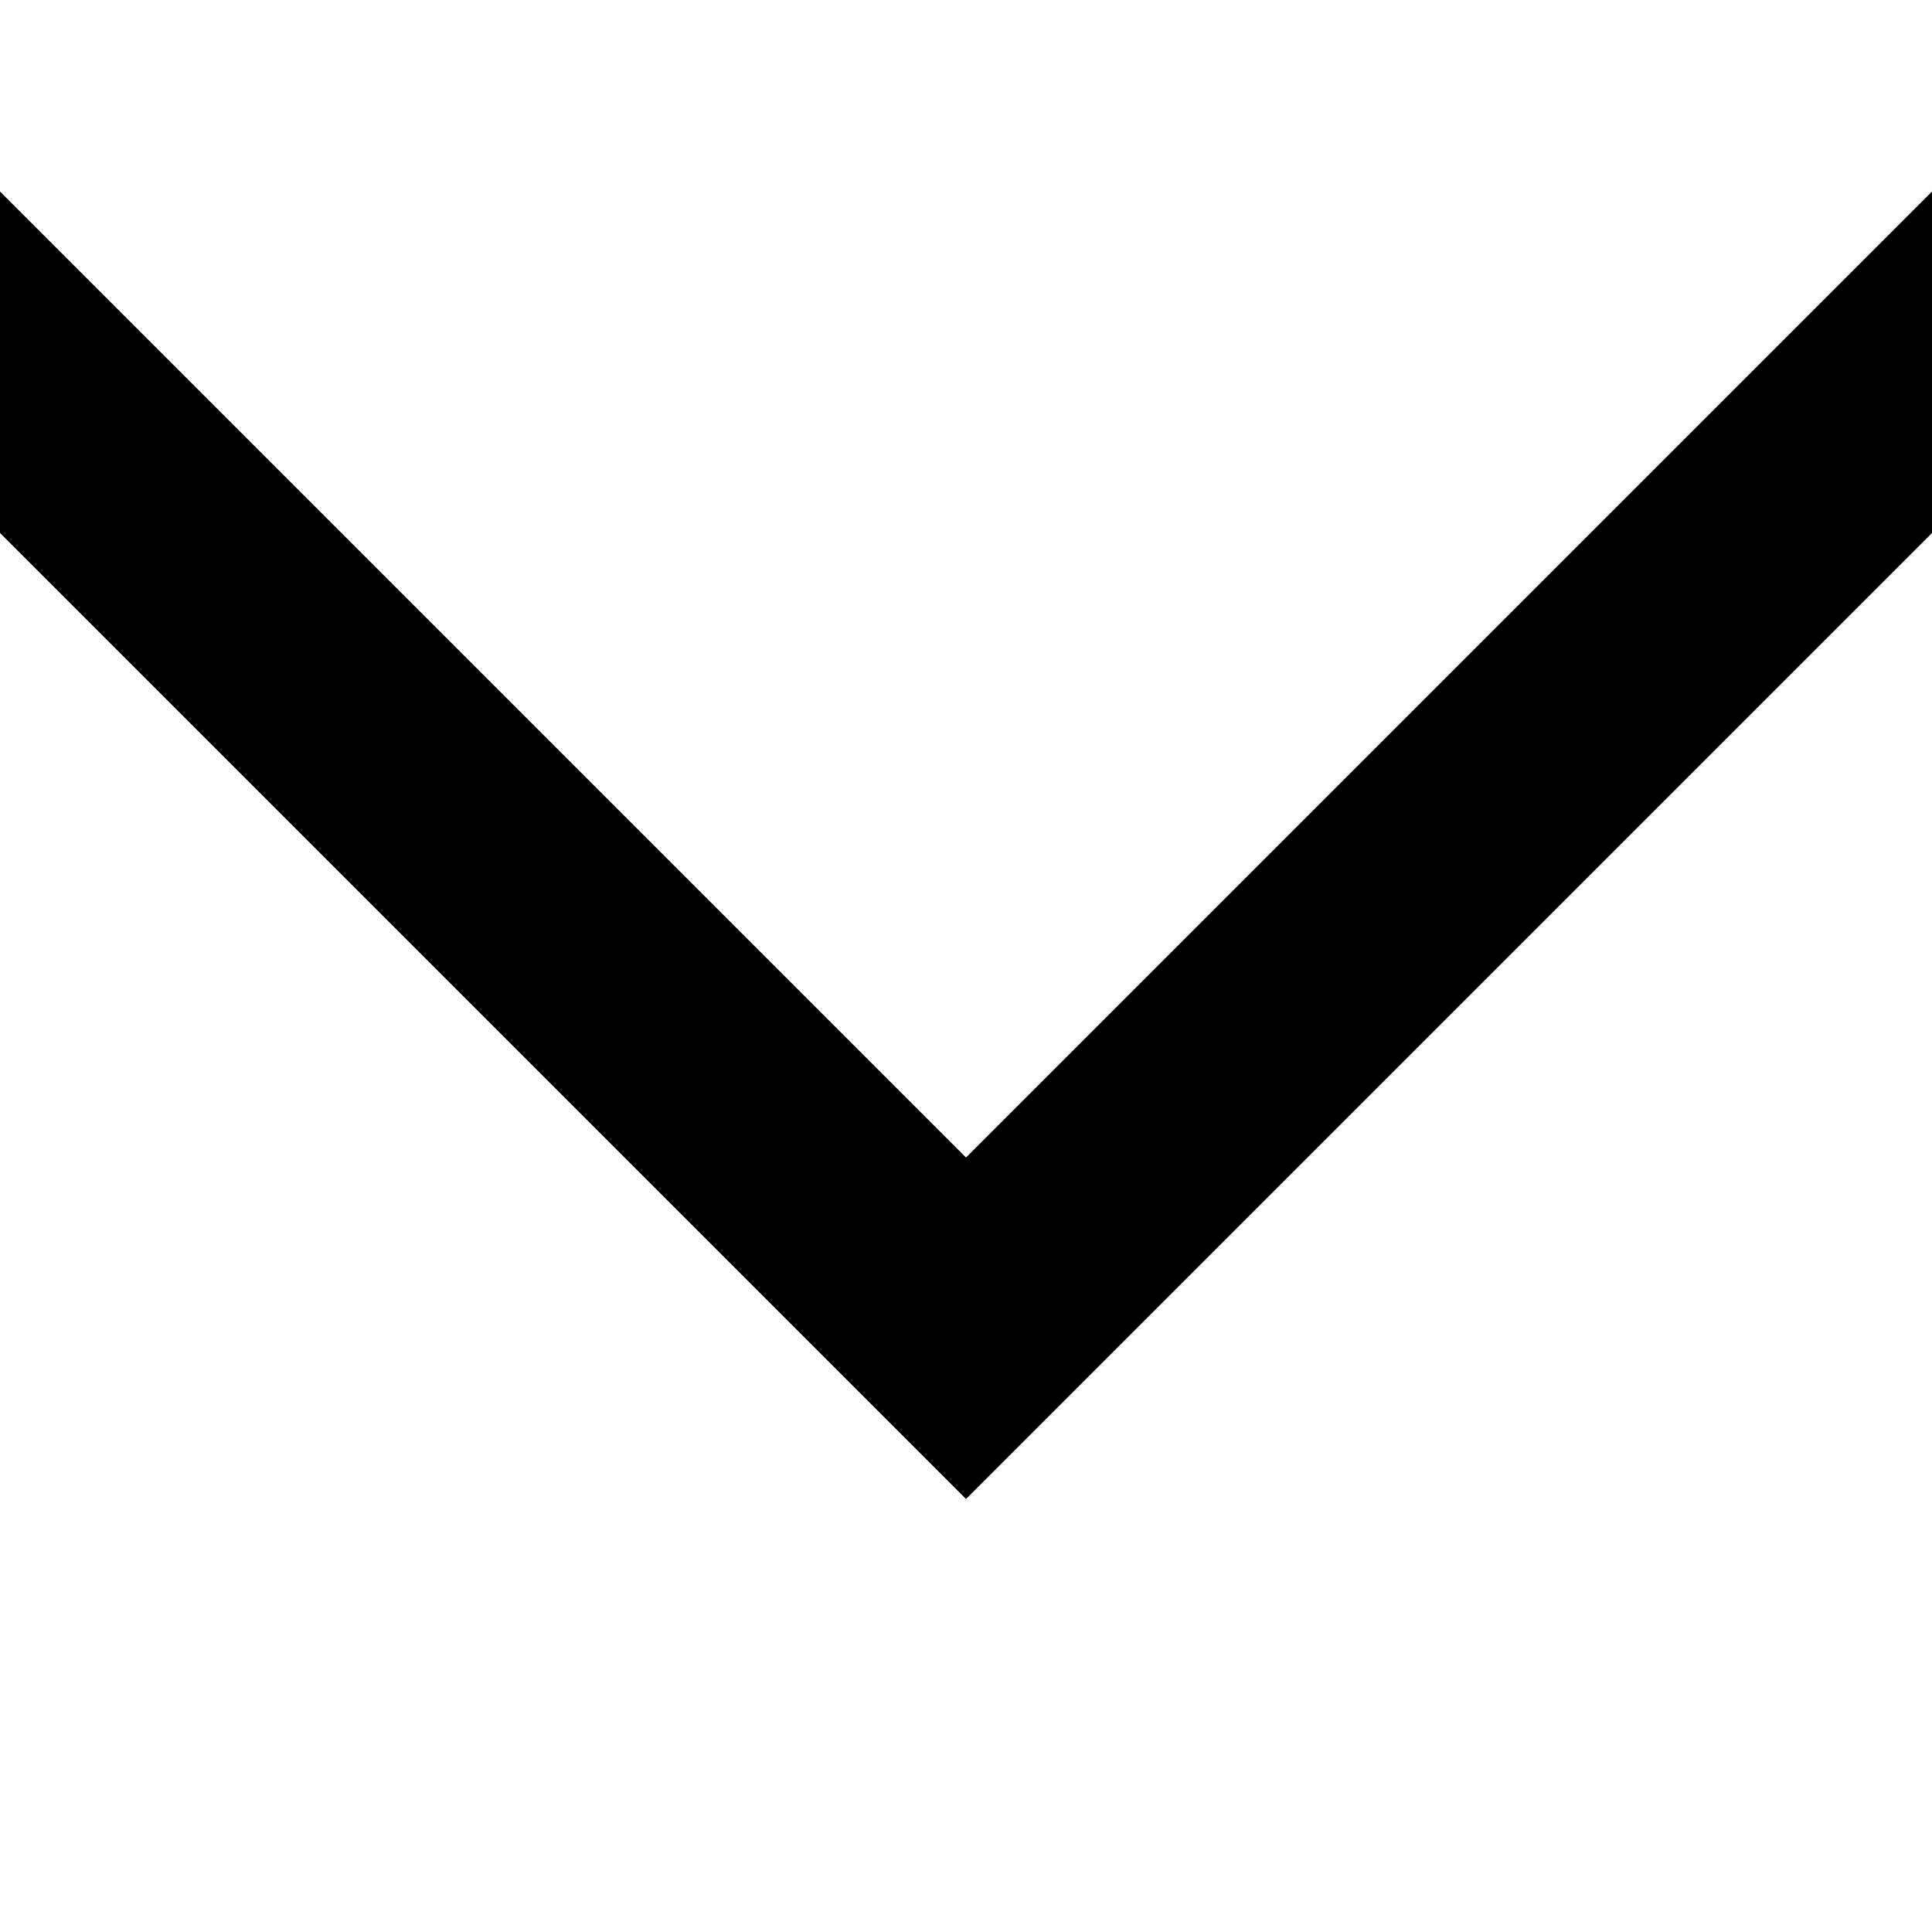 <svg xmlns="http://www.w3.org/2000/svg" version="1.1" data-icon="chevron-bottom" width="128" height="128" data-container-transform="translate(0 12)" viewBox="0 0 128 128">
  <path d="M0 .688v22.625l58.344 58.344 5.656 5.656 5.656-5.656 58.344-58.344v-22.625l-64 64-64-64z" transform="translate(0 12)" />
</svg>
